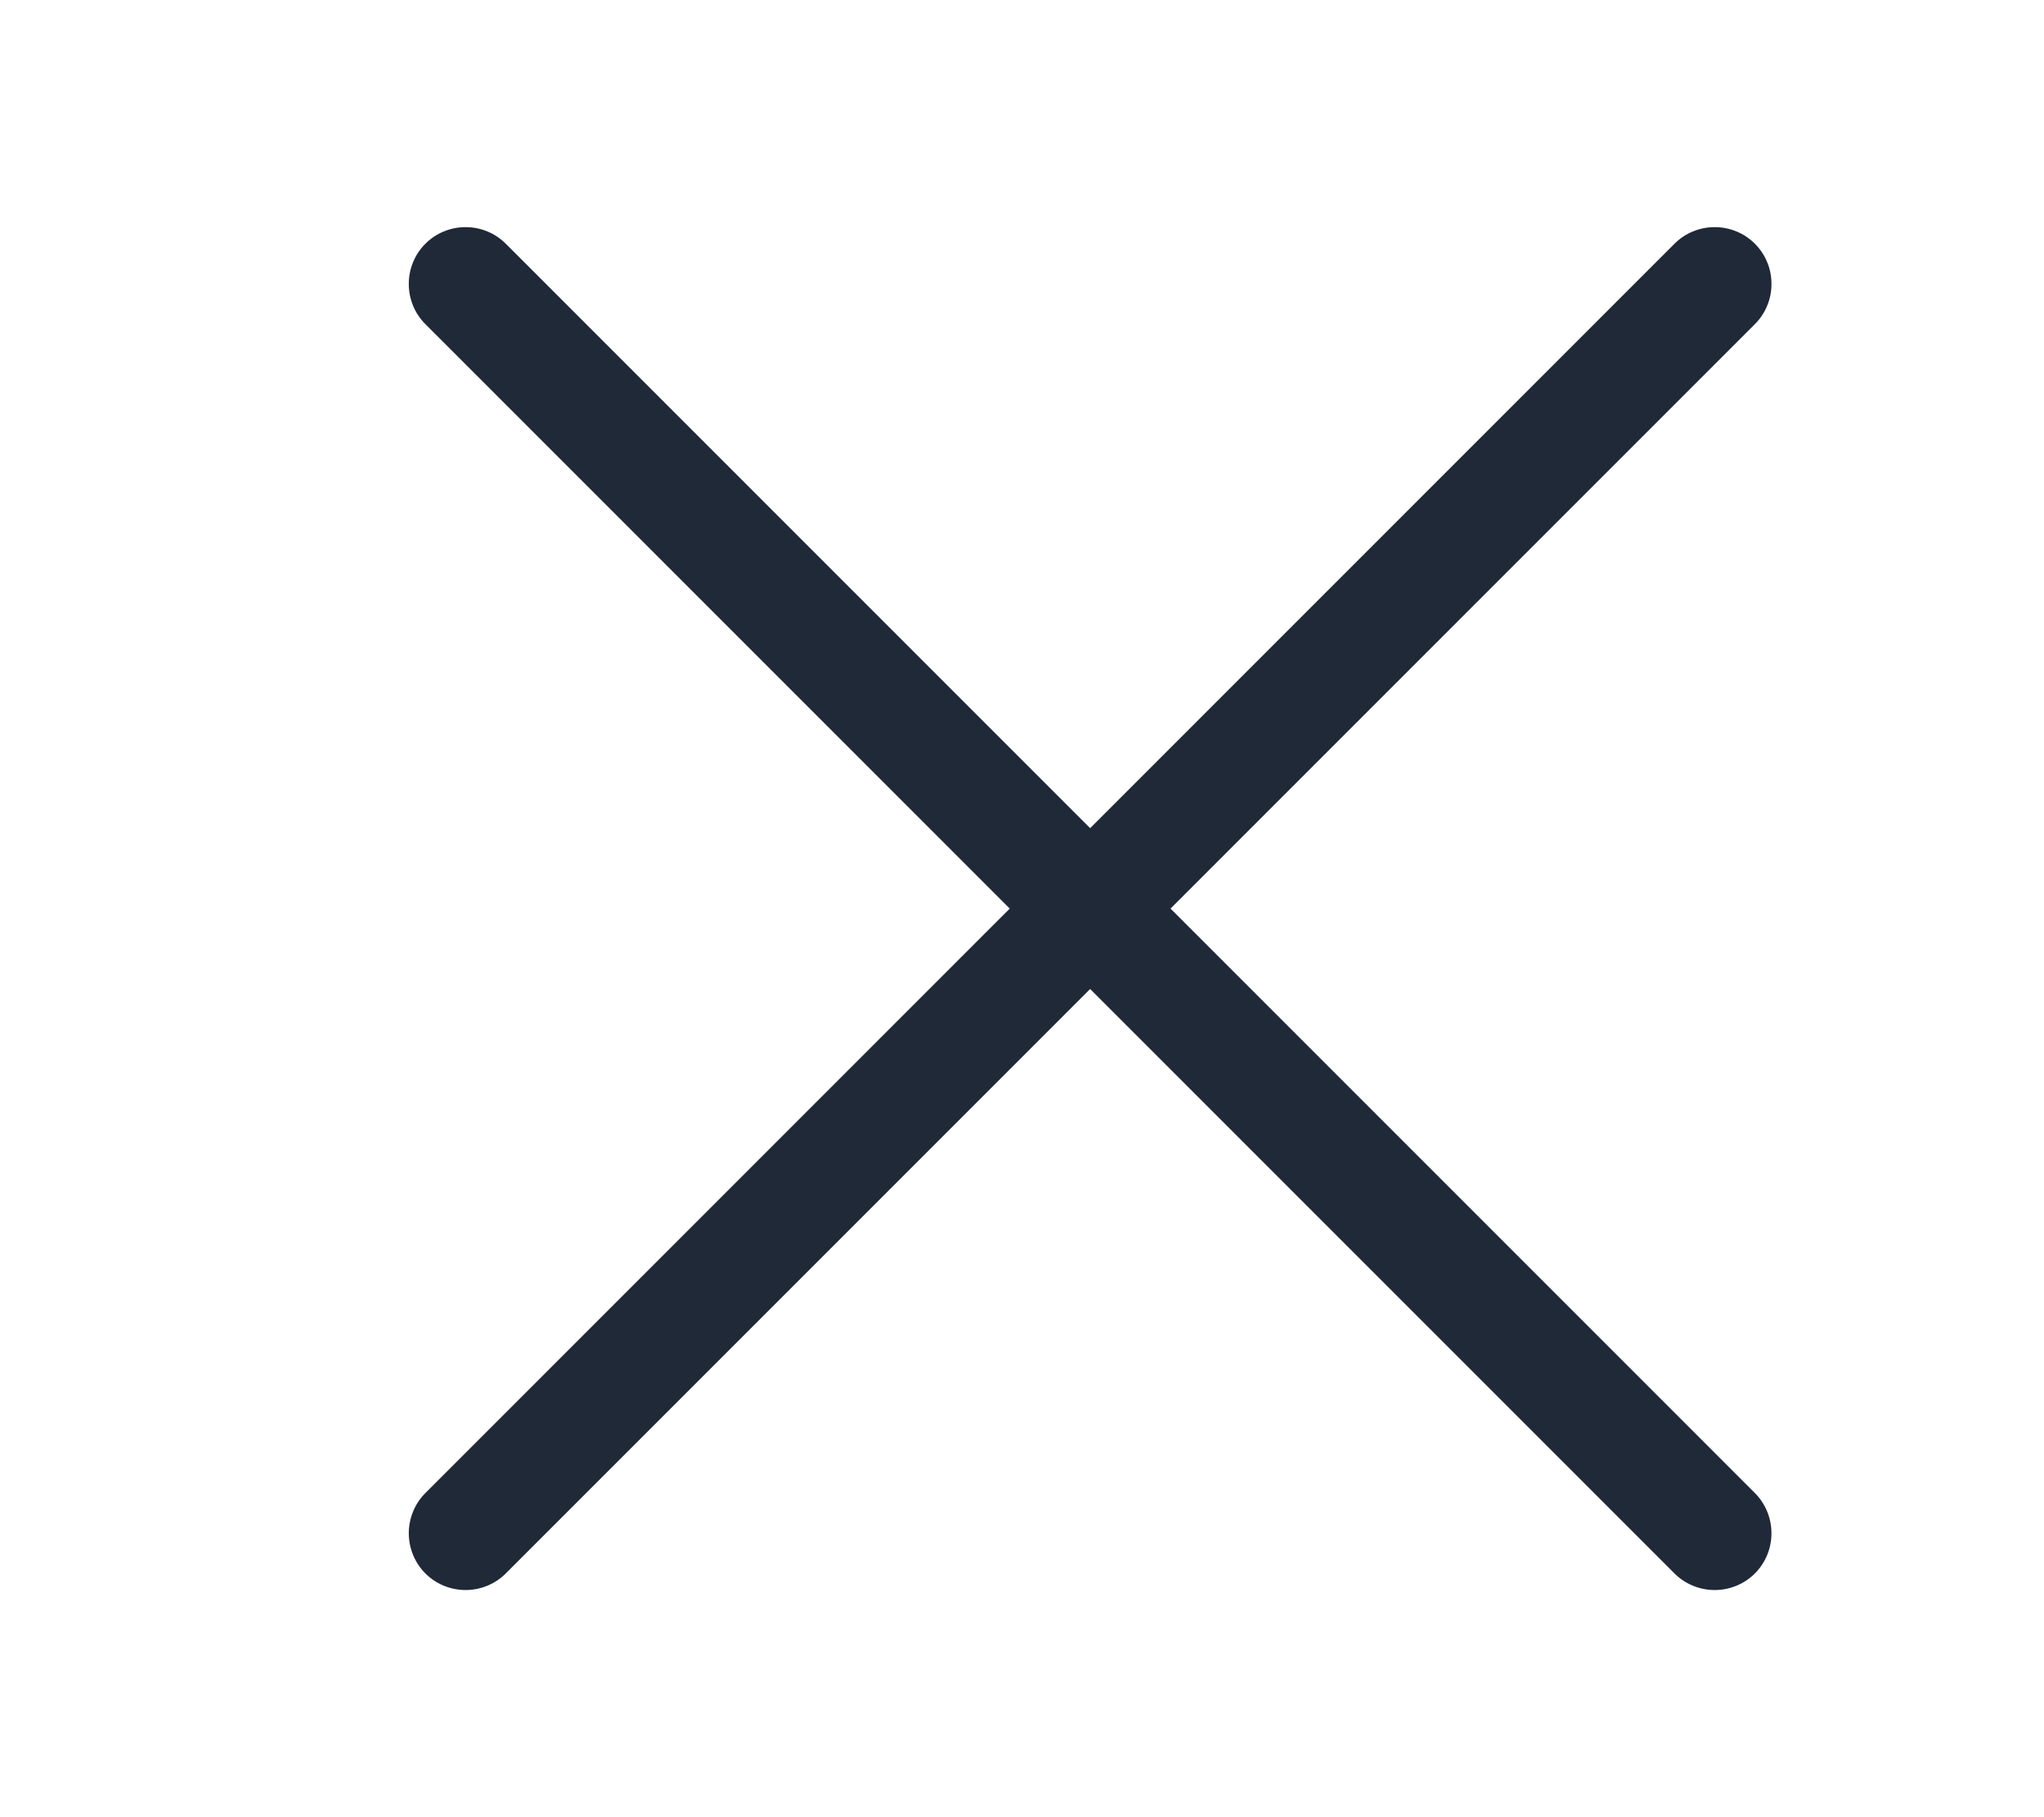 <svg width="9" height="8" viewBox="0 0 9 8" fill="none" xmlns="http://www.w3.org/2000/svg">
<path fill-rule="evenodd" clip-rule="evenodd" d="M7.727 1.073C7.75 1.096 7.769 1.124 7.781 1.154C7.794 1.185 7.8 1.217 7.8 1.25C7.8 1.283 7.794 1.315 7.781 1.346C7.769 1.376 7.75 1.404 7.727 1.427L2.227 6.927C2.18 6.974 2.116 7 2.05 7C1.984 7 1.92 6.974 1.873 6.927C1.826 6.88 1.8 6.816 1.8 6.75C1.8 6.684 1.826 6.62 1.873 6.573L7.373 1.073C7.396 1.05 7.424 1.031 7.454 1.019C7.485 1.006 7.517 1 7.55 1C7.583 1 7.615 1.006 7.646 1.019C7.676 1.031 7.704 1.05 7.727 1.073V1.073Z" fill="#1F2937"/>
<path fill-rule="evenodd" clip-rule="evenodd" d="M1.873 1.073C1.85 1.096 1.831 1.124 1.819 1.154C1.806 1.185 1.8 1.217 1.8 1.25C1.8 1.283 1.806 1.315 1.819 1.346C1.831 1.376 1.85 1.404 1.873 1.427L7.373 6.927C7.42 6.974 7.484 7 7.55 7C7.616 7 7.68 6.974 7.727 6.927C7.774 6.88 7.8 6.816 7.8 6.75C7.8 6.684 7.774 6.62 7.727 6.573L2.227 1.073C2.204 1.05 2.176 1.031 2.146 1.019C2.115 1.006 2.083 1 2.05 1C2.017 1 1.985 1.006 1.954 1.019C1.924 1.031 1.896 1.05 1.873 1.073V1.073Z" fill="#1F2937"/>
</svg>
